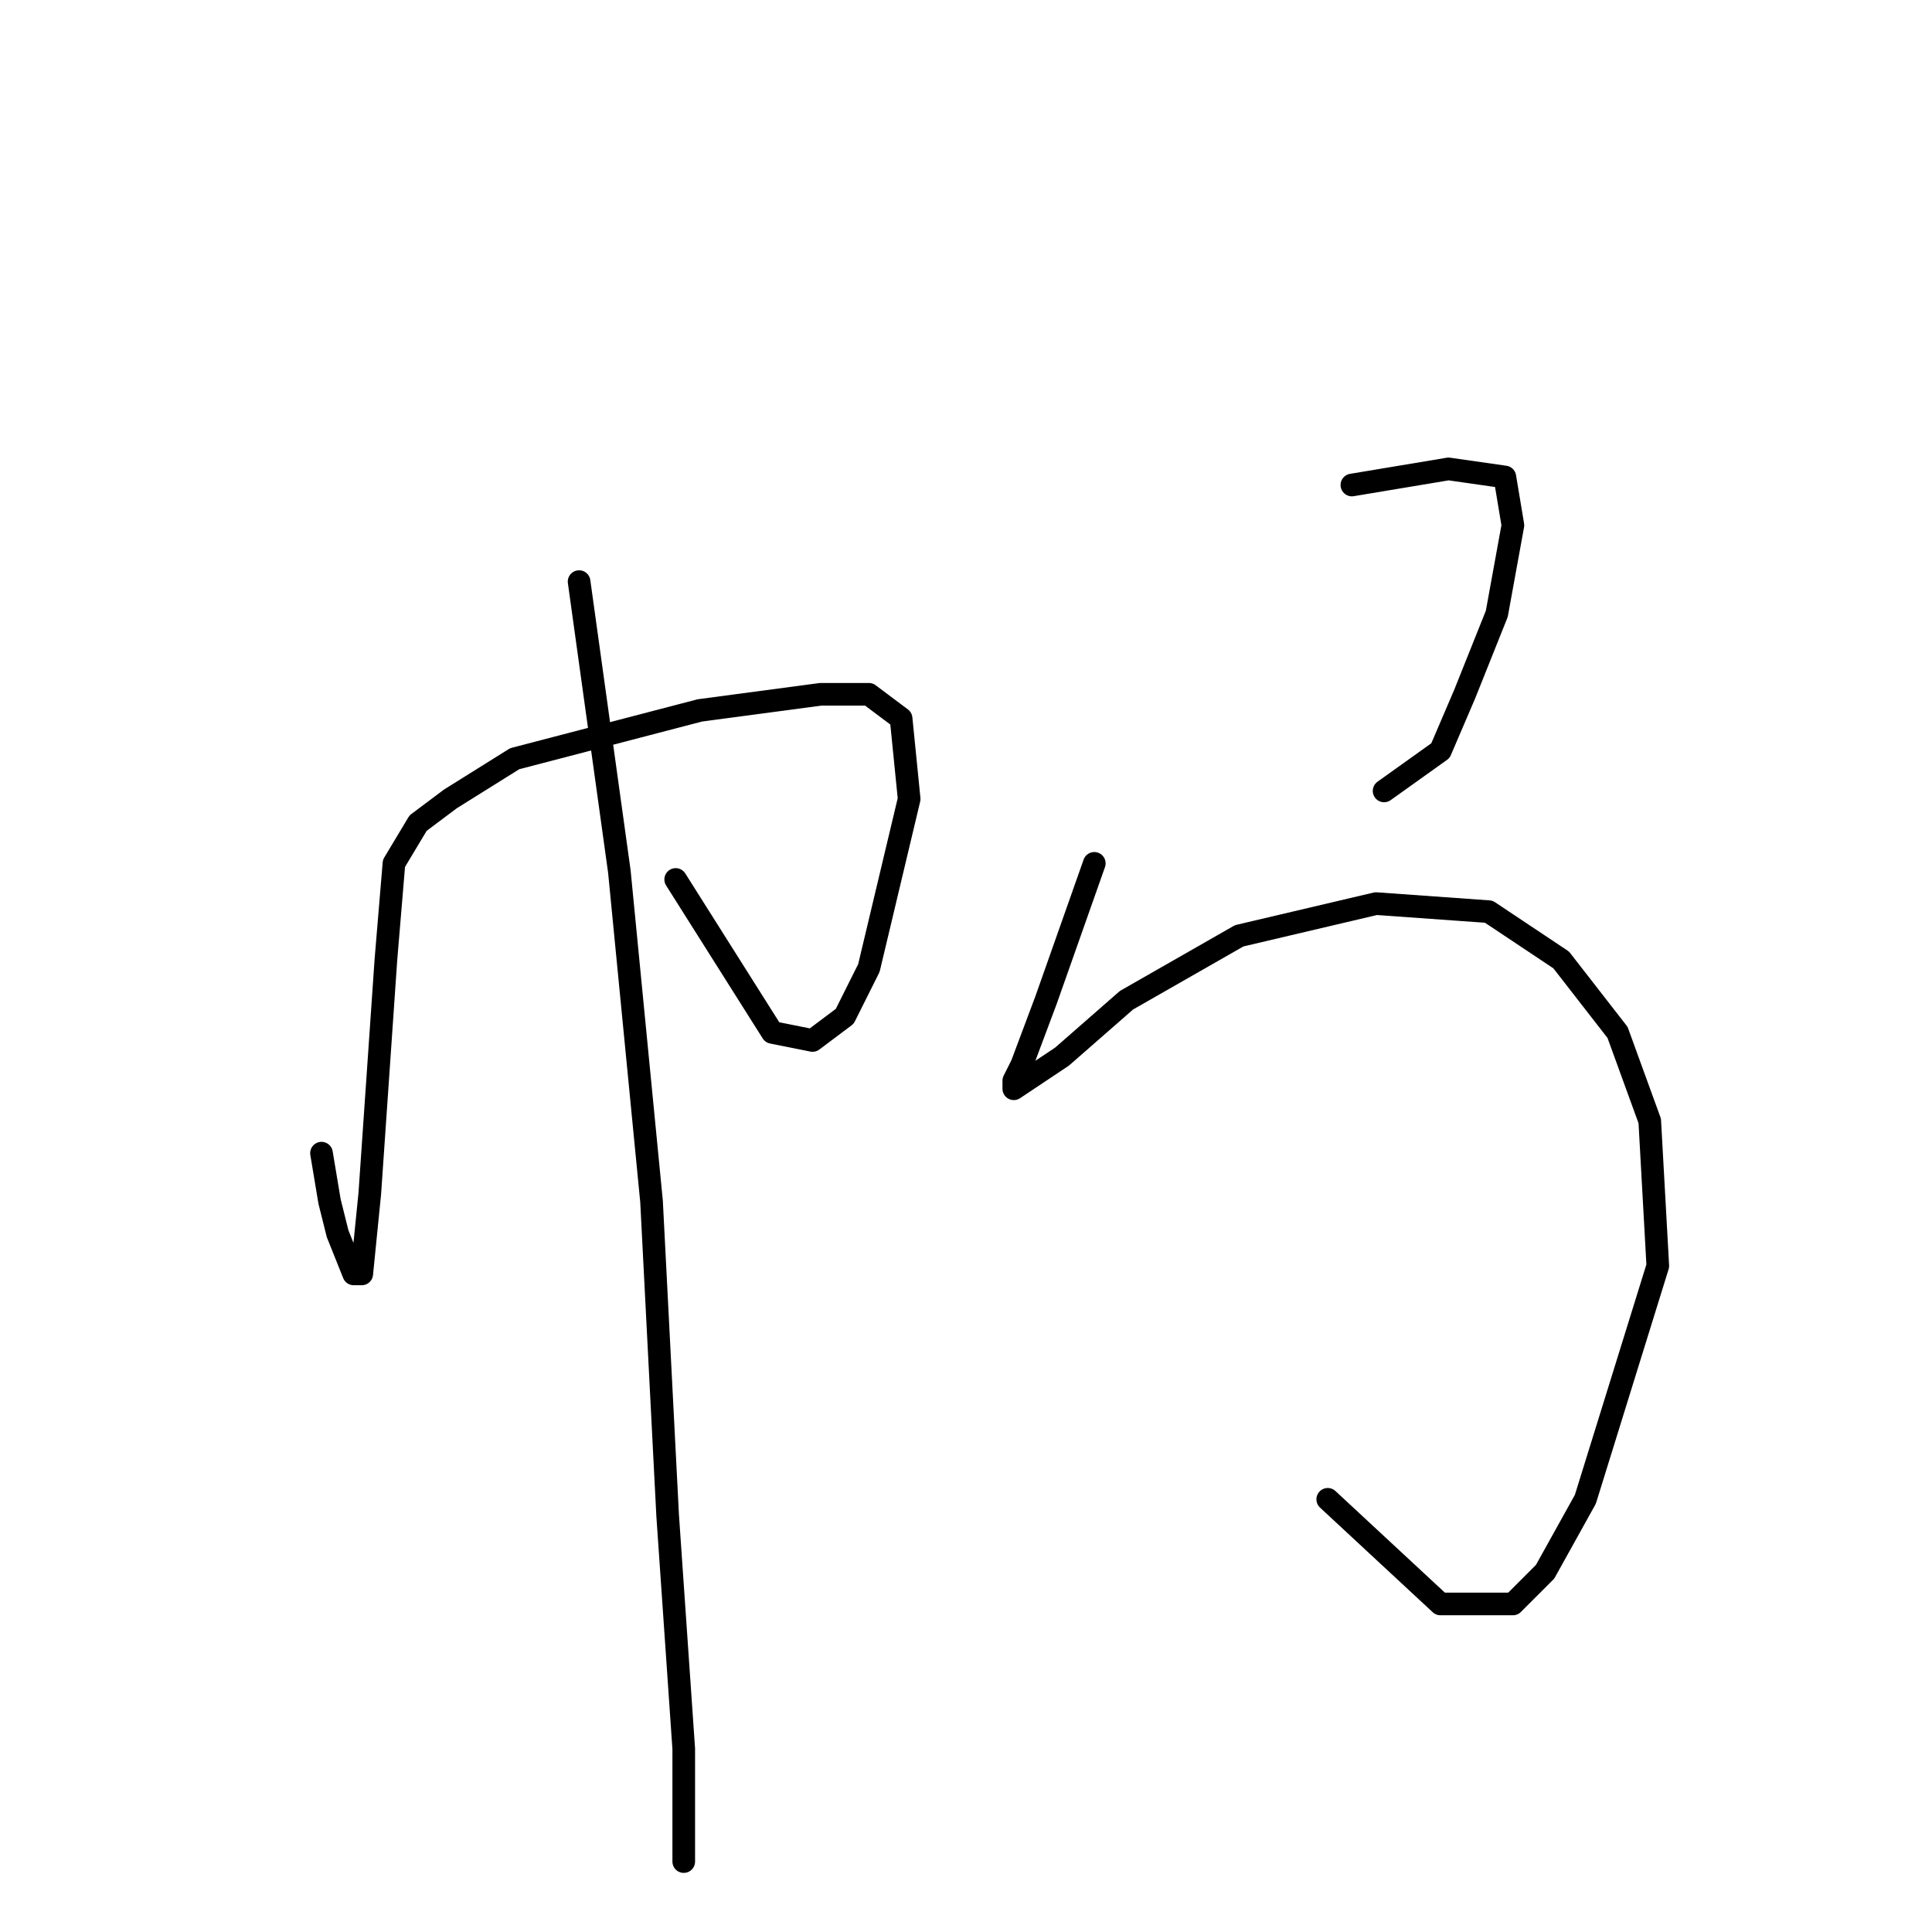<?xml version="1.0" standalone="no"?>
    <svg width="256" height="256" xmlns="http://www.w3.org/2000/svg" version="1.1">
    <polyline stroke="black" stroke-width="3" stroke-linecap="round" fill="transparent" stroke-linejoin="round" points="42.6 152.8 43.667 159.2 44.733 163.467 46.867 168.8 47.933 168.8 49 158.133 51.133 127.2 52.2 114.4 55.4 109.067 59.667 105.867 68.2 100.533 92.733 94.133 108.733 92 115.133 92 119.4 95.2 120.467 105.867 115.133 128.267 111.933 134.667 107.667 137.867 102.333 136.8 89.533 116.533 89.533 116.533 " />
        <polyline stroke="black" stroke-width="3" stroke-linecap="round" fill="transparent" stroke-linejoin="round" points="76.733 77.067 82.067 115.467 86.333 159.2 88.467 200.8 90.6 231.733 90.6 246.667 90.6 245.6 90.6 245.6 " />
        <polyline stroke="black" stroke-width="3" stroke-linecap="round" fill="transparent" stroke-linejoin="round" points="179.133 64.267 191.933 62.133 199.4 63.2 200.467 69.6 198.333 81.333 194.067 92 190.867 99.467 183.4 104.8 183.4 104.8 " />
        <polyline stroke="black" stroke-width="3" stroke-linecap="round" fill="transparent" stroke-linejoin="round" points="145 114.4 138.6 132.533 135.4 141.067 134.333 143.2 134.333 144.267 140.733 140 149.267 132.533 164.2 124 182.333 119.733 197.267 120.8 206.867 127.2 214.333 136.8 218.6 148.533 219.667 167.733 210.067 198.667 204.733 208.267 200.467 212.533 190.867 212.533 175.933 198.667 175.933 198.667 " />
        </svg>